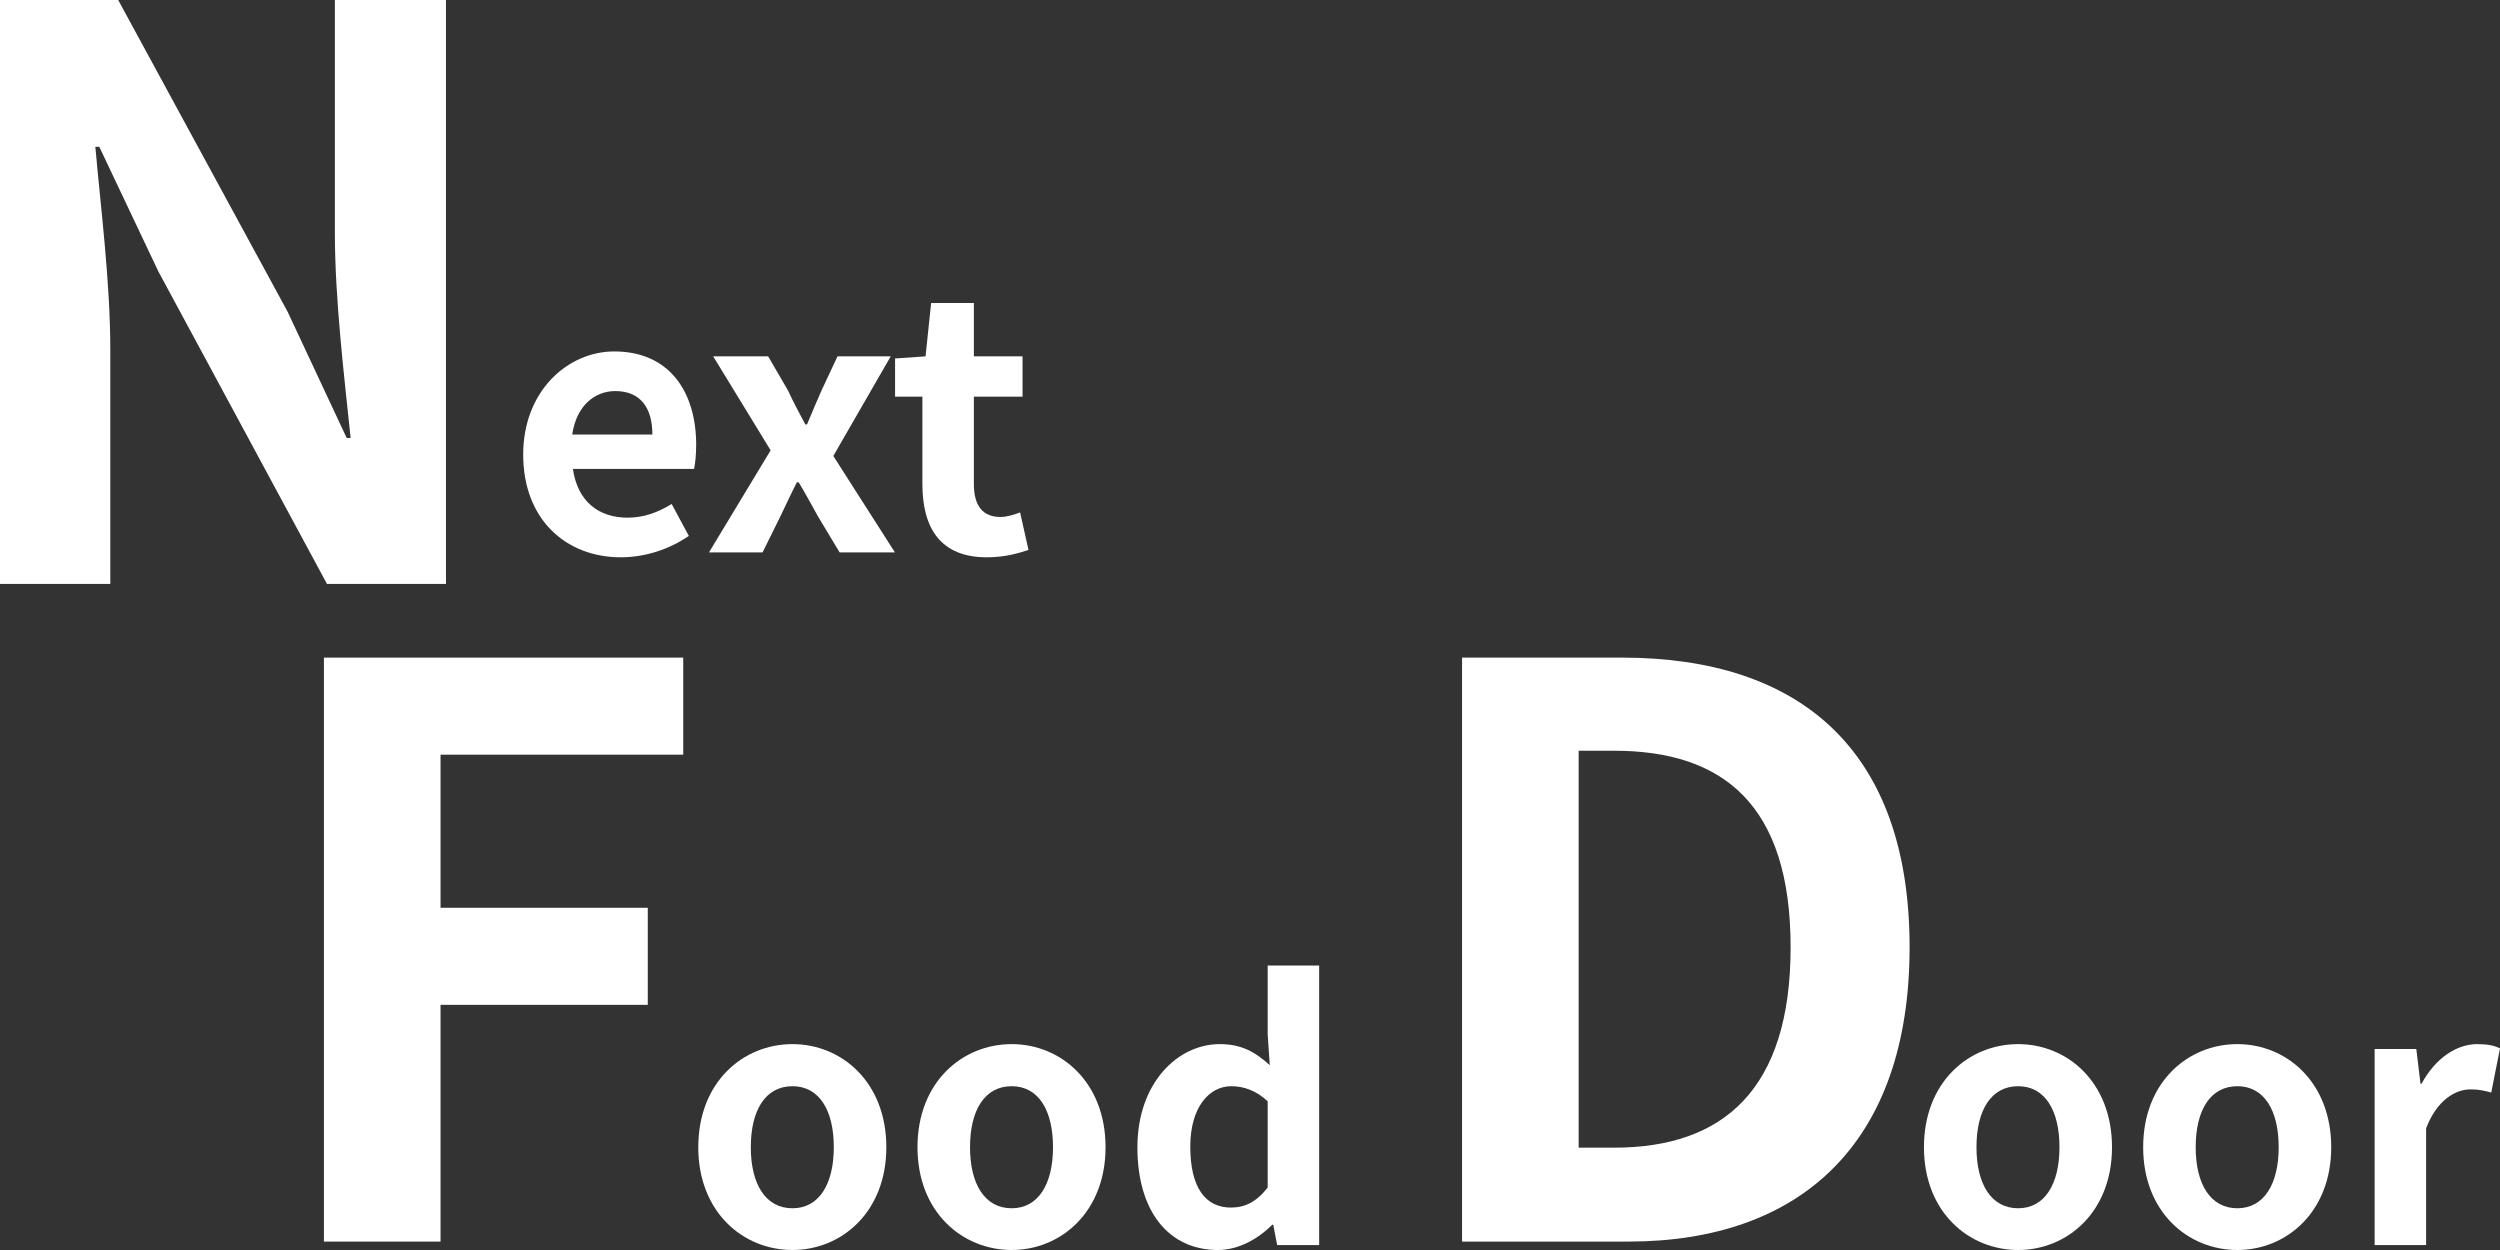 <svg width="232" height="116" viewBox="0 0 232 116" fill="none" xmlns="http://www.w3.org/2000/svg">
<rect x="0" y="0" width="232" height="116" fill="#333333" stroke="none"/>
<path d="M135.678 115.219V61.027H150.521C167.047 61.027 177.21 69.595 177.21 87.903C177.21 106.138 167.047 115.219 151.106 115.219H135.678ZM146.5 106.504H149.79C159.954 106.504 166.169 101.085 166.169 87.903C166.169 74.721 159.954 69.668 149.79 69.668H146.5V106.504Z" fill="white"/>
<path d="M30.06 115.219V61.027H63.403V70.034H40.882V84.242H60.113V93.249H40.882V115.219H30.06Z" fill="white"/>
<path d="M0 54.192V0H10.968L26.689 28.927L32.173 40.644H32.538C31.953 35.005 31.076 27.755 31.076 21.604V0H41.386V54.192H30.345L14.697 25.192L9.213 13.621H8.848C9.359 19.407 10.237 26.217 10.237 32.515V54.192H0Z" fill="white"/>
<path d="M91.577 51.718C87.255 51.718 85.598 48.984 85.598 44.916V36.812H83.063V33.264L85.89 33.069L86.41 28.121H90.375V33.069H94.892V36.812H90.375V44.916C90.375 46.999 91.252 47.975 92.845 47.975C93.462 47.975 94.145 47.748 94.665 47.552L95.445 51.035C94.47 51.36 93.202 51.718 91.577 51.718Z" fill="white"/>
<path d="M65.794 51.263L71.514 41.791L66.184 33.069H71.286L73.138 36.258C73.626 37.332 74.178 38.341 74.731 39.383H74.893C75.316 38.341 75.771 37.332 76.226 36.258L77.721 33.069H82.66L77.331 42.312L83.05 51.263H77.916L75.901 47.91C75.316 46.869 74.731 45.762 74.113 44.753H73.951C73.431 45.762 72.944 46.836 72.424 47.91L70.766 51.263H65.794Z" fill="white"/>
<path d="M57.618 51.718C52.516 51.718 48.552 48.203 48.552 42.182C48.552 36.258 52.711 32.613 57.001 32.613C62.038 32.613 64.606 36.258 64.606 41.303C64.606 42.214 64.508 43.061 64.411 43.516H53.166C53.589 46.511 55.539 48.04 58.236 48.04C59.698 48.04 60.998 47.585 62.331 46.771L63.923 49.733C62.136 50.97 59.861 51.718 57.618 51.718ZM53.101 40.327H60.543C60.543 37.853 59.438 36.291 57.099 36.291C55.181 36.291 53.491 37.658 53.101 40.327Z" fill="white"/>
<path d="M113.026 116C108.476 116 105.551 112.452 105.551 106.464C105.551 100.507 109.288 96.894 113.188 96.894C115.236 96.894 116.503 97.643 117.835 98.847L117.64 95.983V89.604H122.418V115.544H118.518L118.16 113.657H118.063C116.73 114.991 114.911 116 113.026 116ZM114.228 112.062C115.528 112.062 116.6 111.541 117.64 110.206V102.2C116.568 101.191 115.398 100.8 114.261 100.8C112.213 100.8 110.458 102.753 110.458 106.398C110.458 110.206 111.856 112.062 114.228 112.062Z" fill="white"/>
<path d="M93.885 116C89.303 116 85.143 112.485 85.143 106.464C85.143 100.41 89.303 96.894 93.885 96.894C98.435 96.894 102.595 100.41 102.595 106.464C102.595 112.485 98.435 116 93.885 116ZM93.885 112.127C96.355 112.127 97.72 109.881 97.72 106.464C97.72 103.013 96.355 100.8 93.885 100.8C91.383 100.8 90.018 103.013 90.018 106.464C90.018 109.881 91.383 112.127 93.885 112.127Z" fill="white"/>
<path d="M73.542 116C68.96 116 64.8 112.485 64.8 106.464C64.8 100.41 68.96 96.894 73.542 96.894C78.092 96.894 82.252 100.41 82.252 106.464C82.252 112.485 78.092 116 73.542 116ZM73.542 112.127C76.012 112.127 77.377 109.881 77.377 106.464C77.377 103.013 76.012 100.8 73.542 100.8C71.04 100.8 69.675 103.013 69.675 106.464C69.675 109.881 71.04 112.127 73.542 112.127Z" fill="white"/>
<path d="M220.366 115.544V97.35H224.233L224.623 100.572H224.721C226.02 98.164 228.003 96.894 229.888 96.894C230.863 96.894 231.448 97.025 232 97.285L231.188 101.386C230.538 101.223 230.05 101.093 229.27 101.093C227.873 101.093 226.15 102.07 225.143 104.706V115.544H220.366Z" fill="white"/>
<path d="M207.627 116C203.045 116 198.886 112.485 198.886 106.464C198.886 100.41 203.045 96.894 207.627 96.894C212.177 96.894 216.337 100.41 216.337 106.464C216.337 112.485 212.177 116 207.627 116ZM207.627 112.127C210.097 112.127 211.462 109.881 211.462 106.464C211.462 103.013 210.097 100.8 207.627 100.8C205.125 100.8 203.76 103.013 203.76 106.464C203.76 109.881 205.125 112.127 207.627 112.127Z" fill="white"/>
<path d="M187.285 116C182.702 116 178.543 112.485 178.543 106.464C178.543 100.41 182.702 96.894 187.285 96.894C191.834 96.894 195.994 100.41 195.994 106.464C195.994 112.485 191.834 116 187.285 116ZM187.285 112.127C189.754 112.127 191.119 109.881 191.119 106.464C191.119 103.013 189.754 100.8 187.285 100.8C184.782 100.8 183.417 103.013 183.417 106.464C183.417 109.881 184.782 112.127 187.285 112.127Z" fill="white"/>
</svg>
